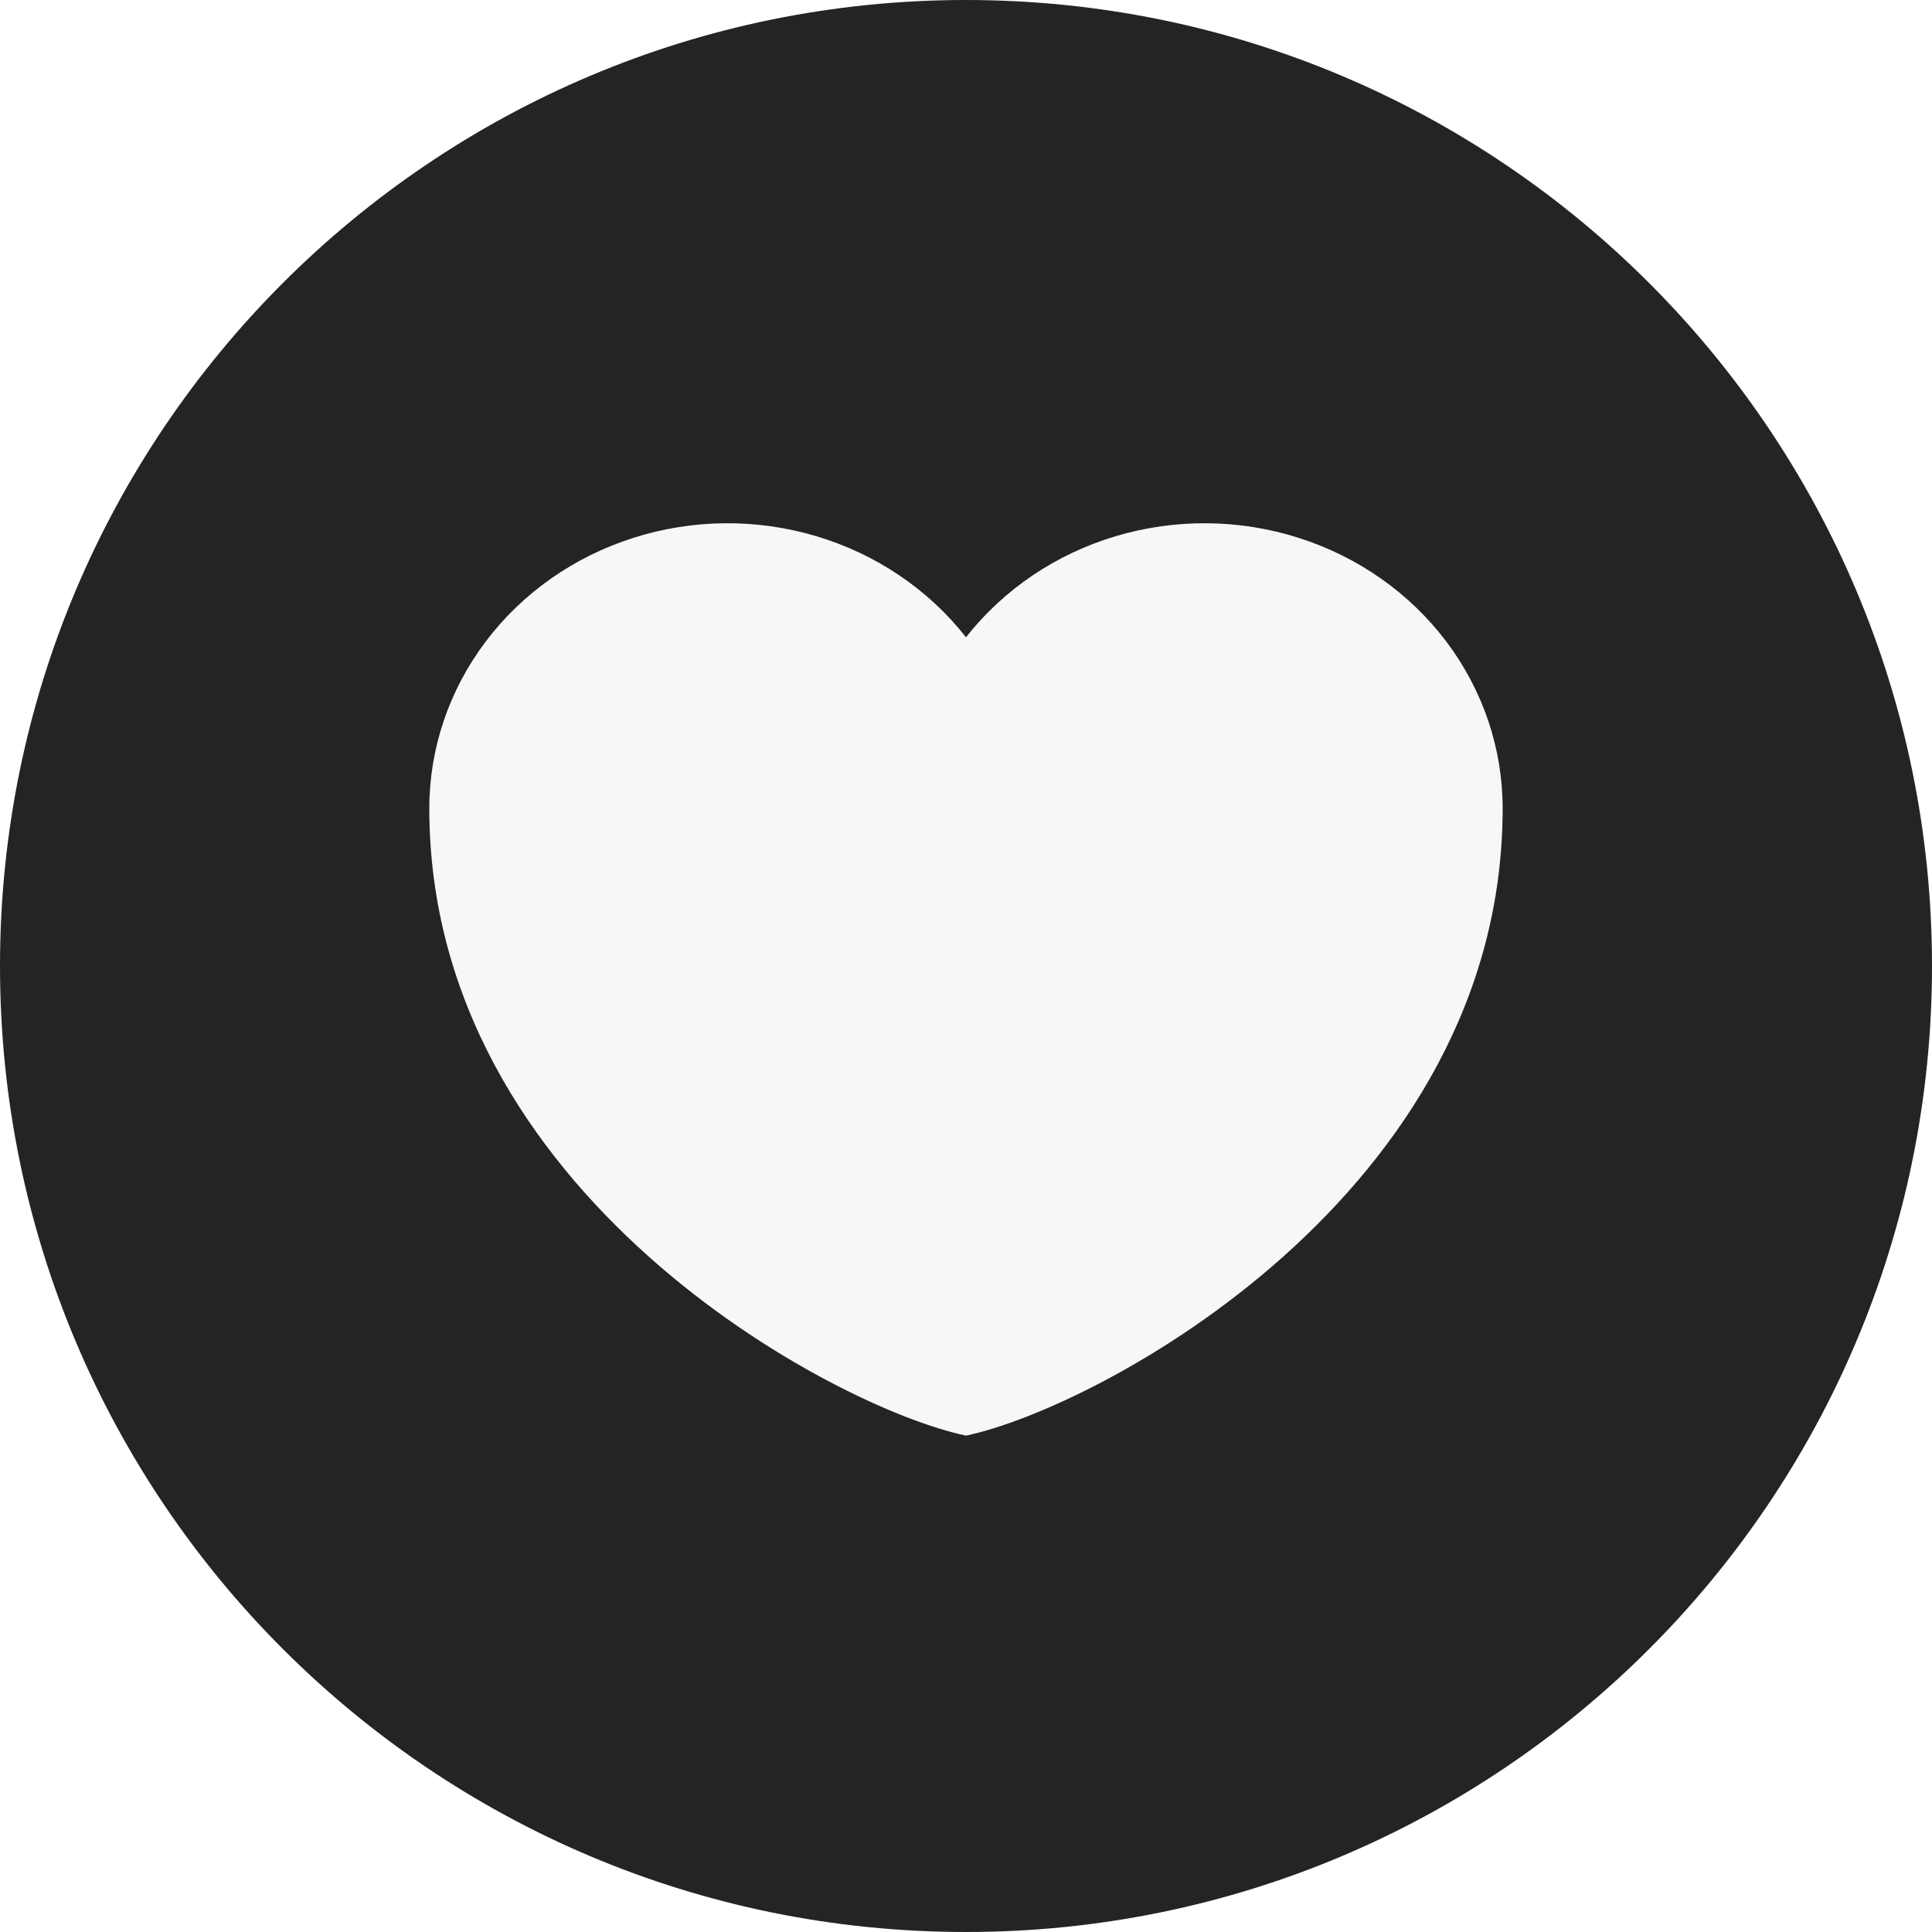 <svg width="48" height="48" viewBox="0 0 48 48" fill="none" xmlns="http://www.w3.org/2000/svg">
<path d="M0 24C0 10.745 10.745 0 24 0V0C37.255 0 48 10.745 48 24V24C48 37.255 37.255 48 24 48V48C10.745 48 0 37.255 0 24V24Z" fill="#242424"/>
<g filter="url(#filter0_ii_954_9232)">
<path fill-rule="evenodd" clip-rule="evenodd" d="M24 36.667C20.733 35.987 10.666 30.66 10.666 21.083C10.666 19.597 11.156 18.148 12.065 16.942C12.974 15.736 14.257 14.834 15.732 14.364C17.206 13.893 18.799 13.879 20.283 14.322C21.767 14.765 23.067 15.644 24 16.833C24.933 15.644 26.233 14.765 27.717 14.322C29.201 13.879 30.793 13.893 32.268 14.364C33.743 14.834 35.026 15.736 35.935 16.942C36.844 18.148 37.333 19.597 37.333 21.083C37.333 30.66 27.267 35.987 24 36.667Z" fill="#F7F7F7"/>
</g>
<defs>
<filter id="filter0_ii_954_9232" x="10.666" y="10" width="26.666" height="30.667" filterUnits="userSpaceOnUse" color-interpolation-filters="sRGB">
<feFlood flood-opacity="0" result="BackgroundImageFix"/>
<feBlend mode="normal" in="SourceGraphic" in2="BackgroundImageFix" result="shape"/>
<feColorMatrix in="SourceAlpha" type="matrix" values="0 0 0 0 0 0 0 0 0 0 0 0 0 0 0 0 0 0 127 0" result="hardAlpha"/>
<feOffset dy="-5"/>
<feGaussianBlur stdDeviation="2"/>
<feComposite in2="hardAlpha" operator="arithmetic" k2="-1" k3="1"/>
<feColorMatrix type="matrix" values="0 0 0 0 0 0 0 0 0 0 0 0 0 0 0 0 0 0 0.1 0"/>
<feBlend mode="normal" in2="shape" result="effect1_innerShadow_954_9232"/>
<feColorMatrix in="SourceAlpha" type="matrix" values="0 0 0 0 0 0 0 0 0 0 0 0 0 0 0 0 0 0 127 0" result="hardAlpha"/>
<feOffset dy="4"/>
<feGaussianBlur stdDeviation="2"/>
<feComposite in2="hardAlpha" operator="arithmetic" k2="-1" k3="1"/>
<feColorMatrix type="matrix" values="0 0 0 0 1 0 0 0 0 1 0 0 0 0 1 0 0 0 1 0"/>
<feBlend mode="normal" in2="effect1_innerShadow_954_9232" result="effect2_innerShadow_954_9232"/>
</filter>
</defs>
</svg>
